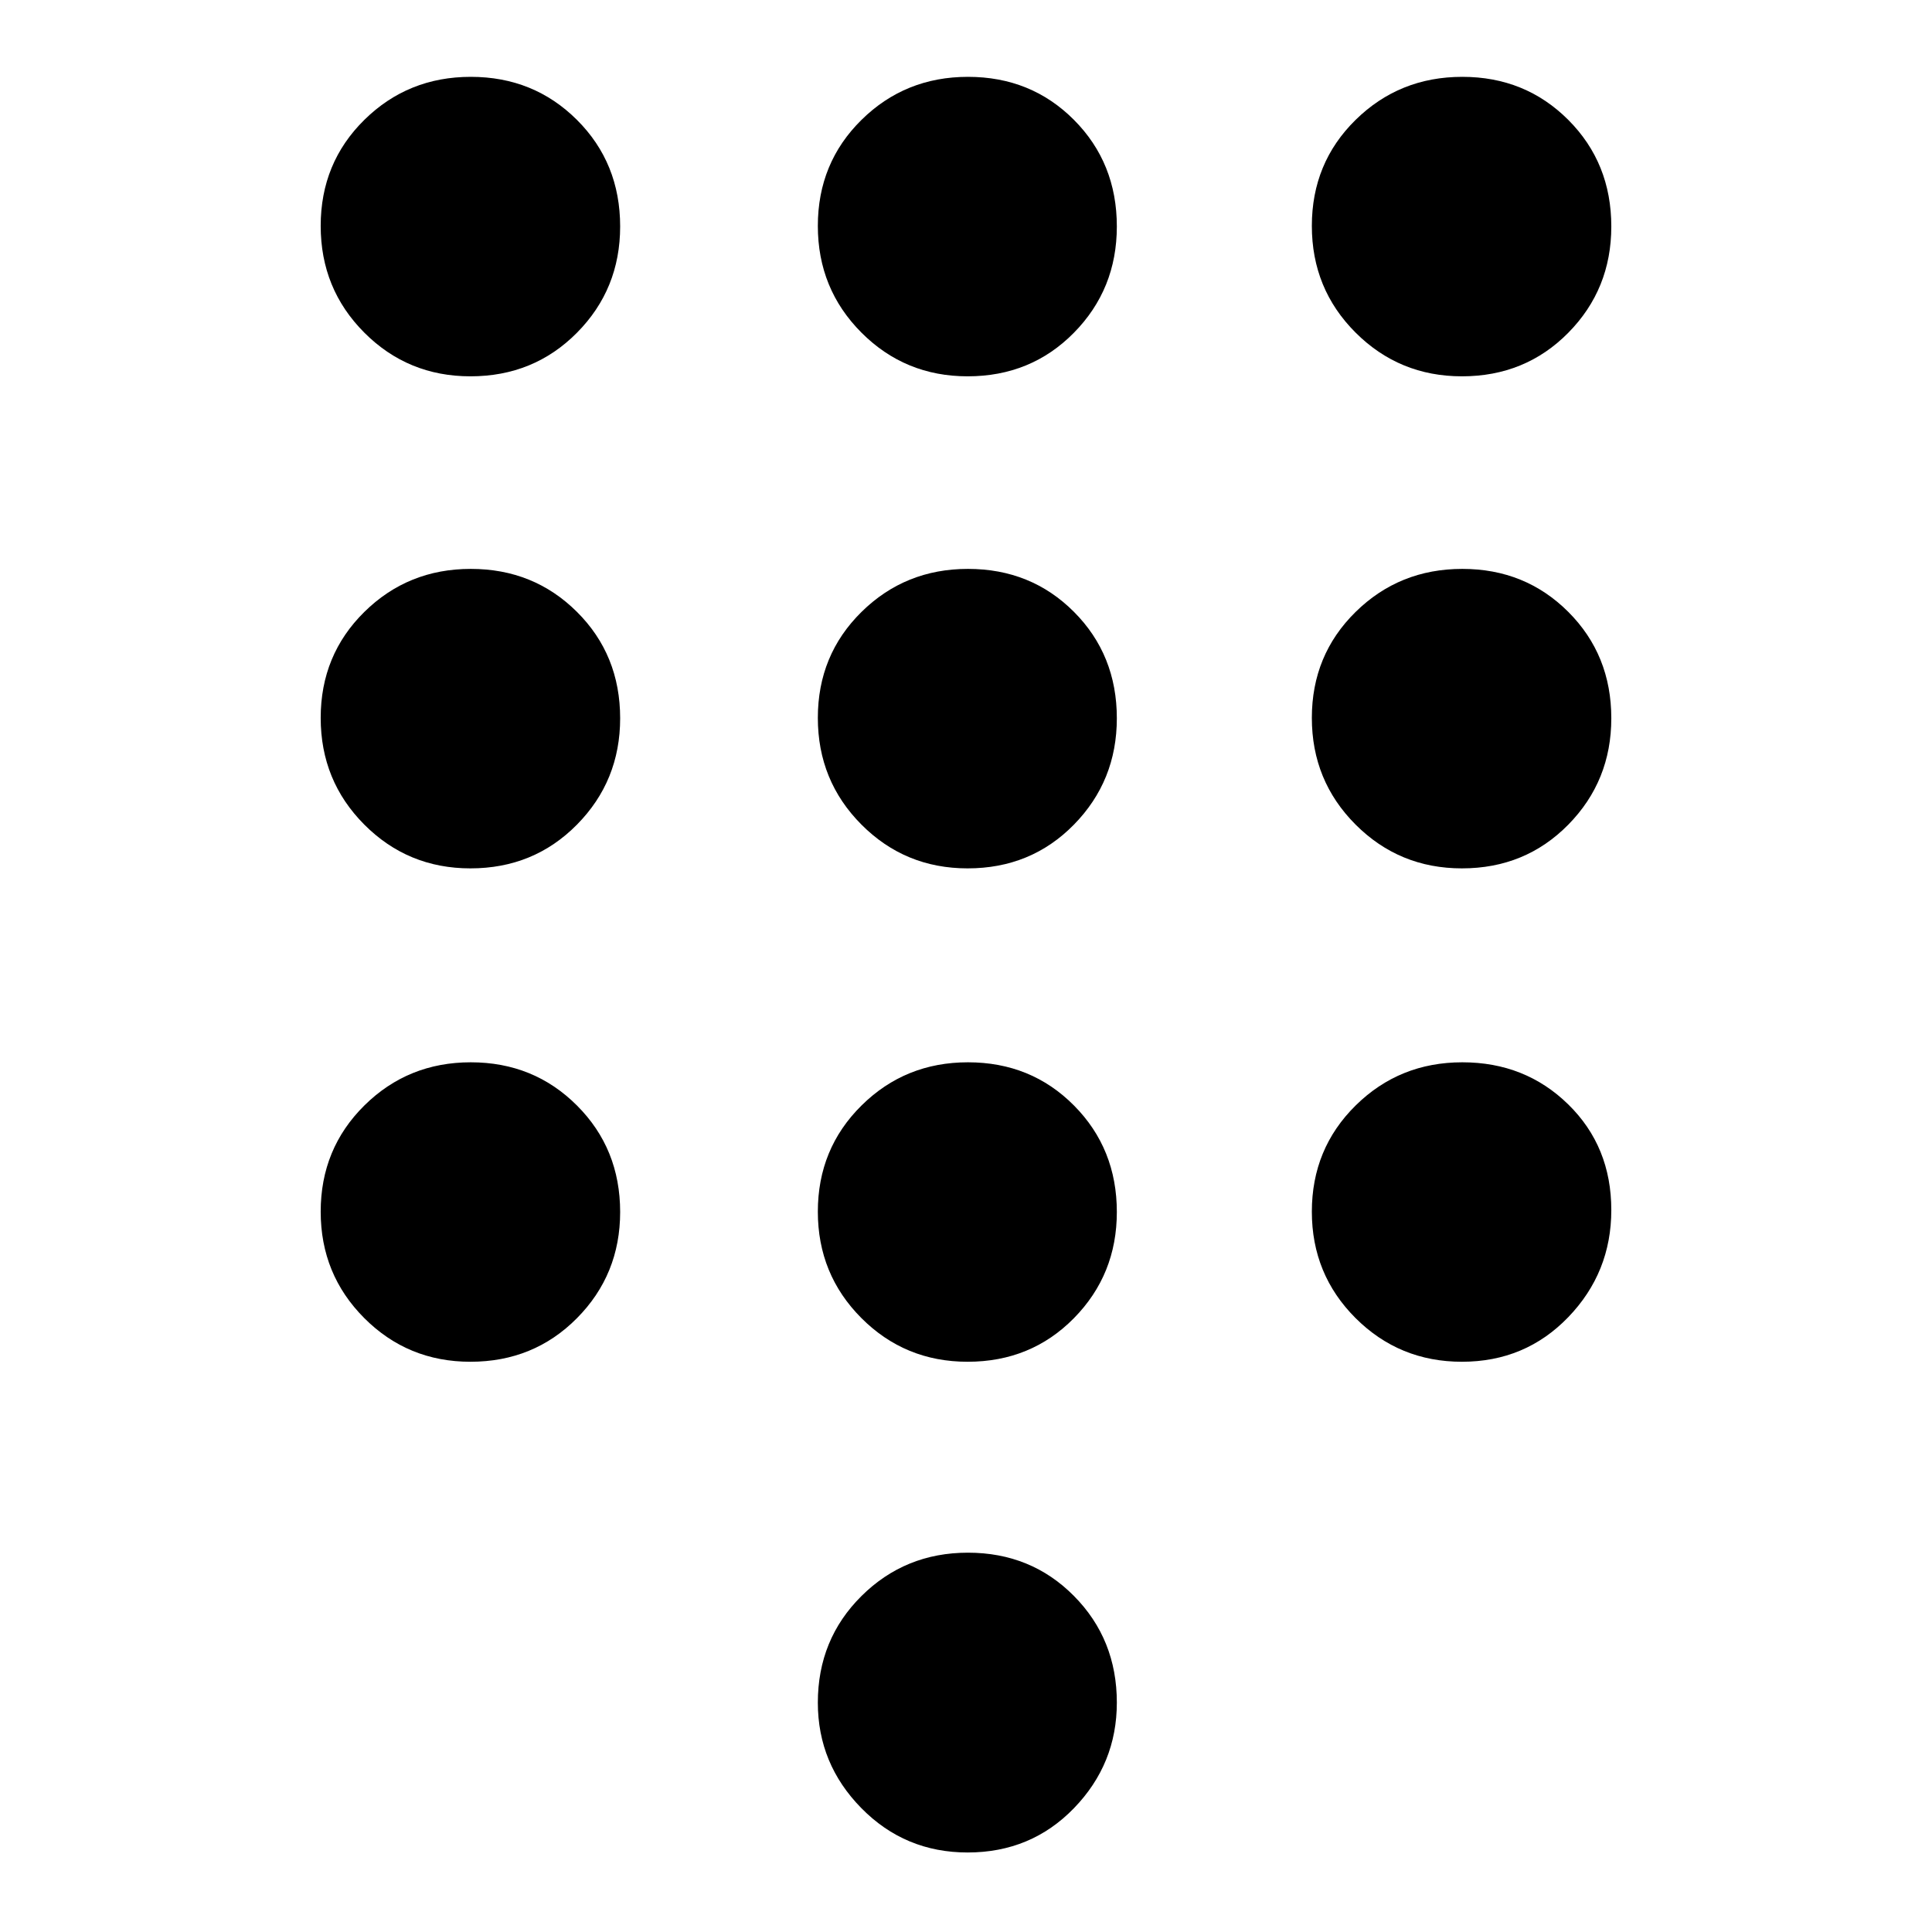 <svg xmlns="http://www.w3.org/2000/svg" height="40" viewBox="0 -960 960 960" width="40"><path d="M480.8-39.51q-31.1 0-52.76-22-21.66-22-21.66-52.45 0-31.48 21.7-53t52.89-21.52q31.38 0 52.68 21.52 21.3 21.51 21.3 52.98 0 30.47-21.32 52.47t-52.83 22Zm-247.05-733.5q-31.08 0-52.74-21.72-21.66-21.71-21.66-53.03 0-31.31 21.69-52.68 21.7-21.38 52.89-21.38 31.29 0 52.75 21.39 21.47 21.4 21.47 52.96 0 31.15-21.46 52.8-21.45 21.66-52.94 21.66Zm0 244.5q-31.08 0-52.74-21.76-21.66-21.75-21.66-53.02 0-31.27 21.69-52.65 21.7-21.38 52.89-21.38 31.29 0 52.75 21.36 21.47 21.36 21.47 52.88 0 31.1-21.46 52.83-21.45 21.74-52.94 21.74Zm0 245.16q-31.08 0-52.74-21.69-21.66-21.7-21.66-52.89 0-31.29 21.69-52.75 21.7-21.47 52.89-21.47 31.29 0 52.75 21.46 21.47 21.45 21.47 52.94 0 31.08-21.46 52.74-21.45 21.66-52.94 21.66Zm492.67-489.66q-31.1 0-52.84-21.72-21.73-21.71-21.73-53.03 0-31.31 21.75-52.68 21.76-21.38 53.02-21.38 31.27 0 52.65 21.39 21.38 21.4 21.38 52.96 0 31.15-21.36 52.8-21.36 21.66-52.87 21.66ZM480.8-283.35q-31.1 0-52.76-21.69-21.66-21.7-21.66-52.89 0-31.29 21.7-52.75 21.7-21.47 52.89-21.47 31.38 0 52.68 21.46 21.3 21.45 21.3 52.94 0 31.08-21.32 52.74-21.32 21.66-52.83 21.66Zm245.62 0q-31.1 0-52.84-21.69-21.73-21.7-21.73-52.89 0-31.29 21.75-52.75 21.76-21.47 53.02-21.47 31.27 0 52.65 20.94t21.38 52.48q0 31-21.36 53.19-21.36 22.19-52.87 22.19Zm0-245.16q-31.1 0-52.84-21.76-21.73-21.75-21.73-53.02 0-31.27 21.75-52.65 21.76-21.38 53.02-21.38 31.27 0 52.65 21.36t21.38 52.88q0 31.1-21.36 52.83-21.36 21.74-52.87 21.74Zm-245.62 0q-31.1 0-52.76-21.76-21.66-21.75-21.66-53.02 0-31.27 21.7-52.65t52.89-21.38q31.38 0 52.68 21.36t21.3 52.88q0 31.1-21.32 52.83-21.32 21.74-52.83 21.74Zm0-244.5q-31.1 0-52.76-21.72-21.66-21.71-21.66-53.03 0-31.31 21.7-52.68 21.7-21.38 52.89-21.38 31.38 0 52.68 21.39 21.3 21.4 21.3 52.96 0 31.15-21.32 52.8-21.32 21.66-52.83 21.66Z"/></svg>